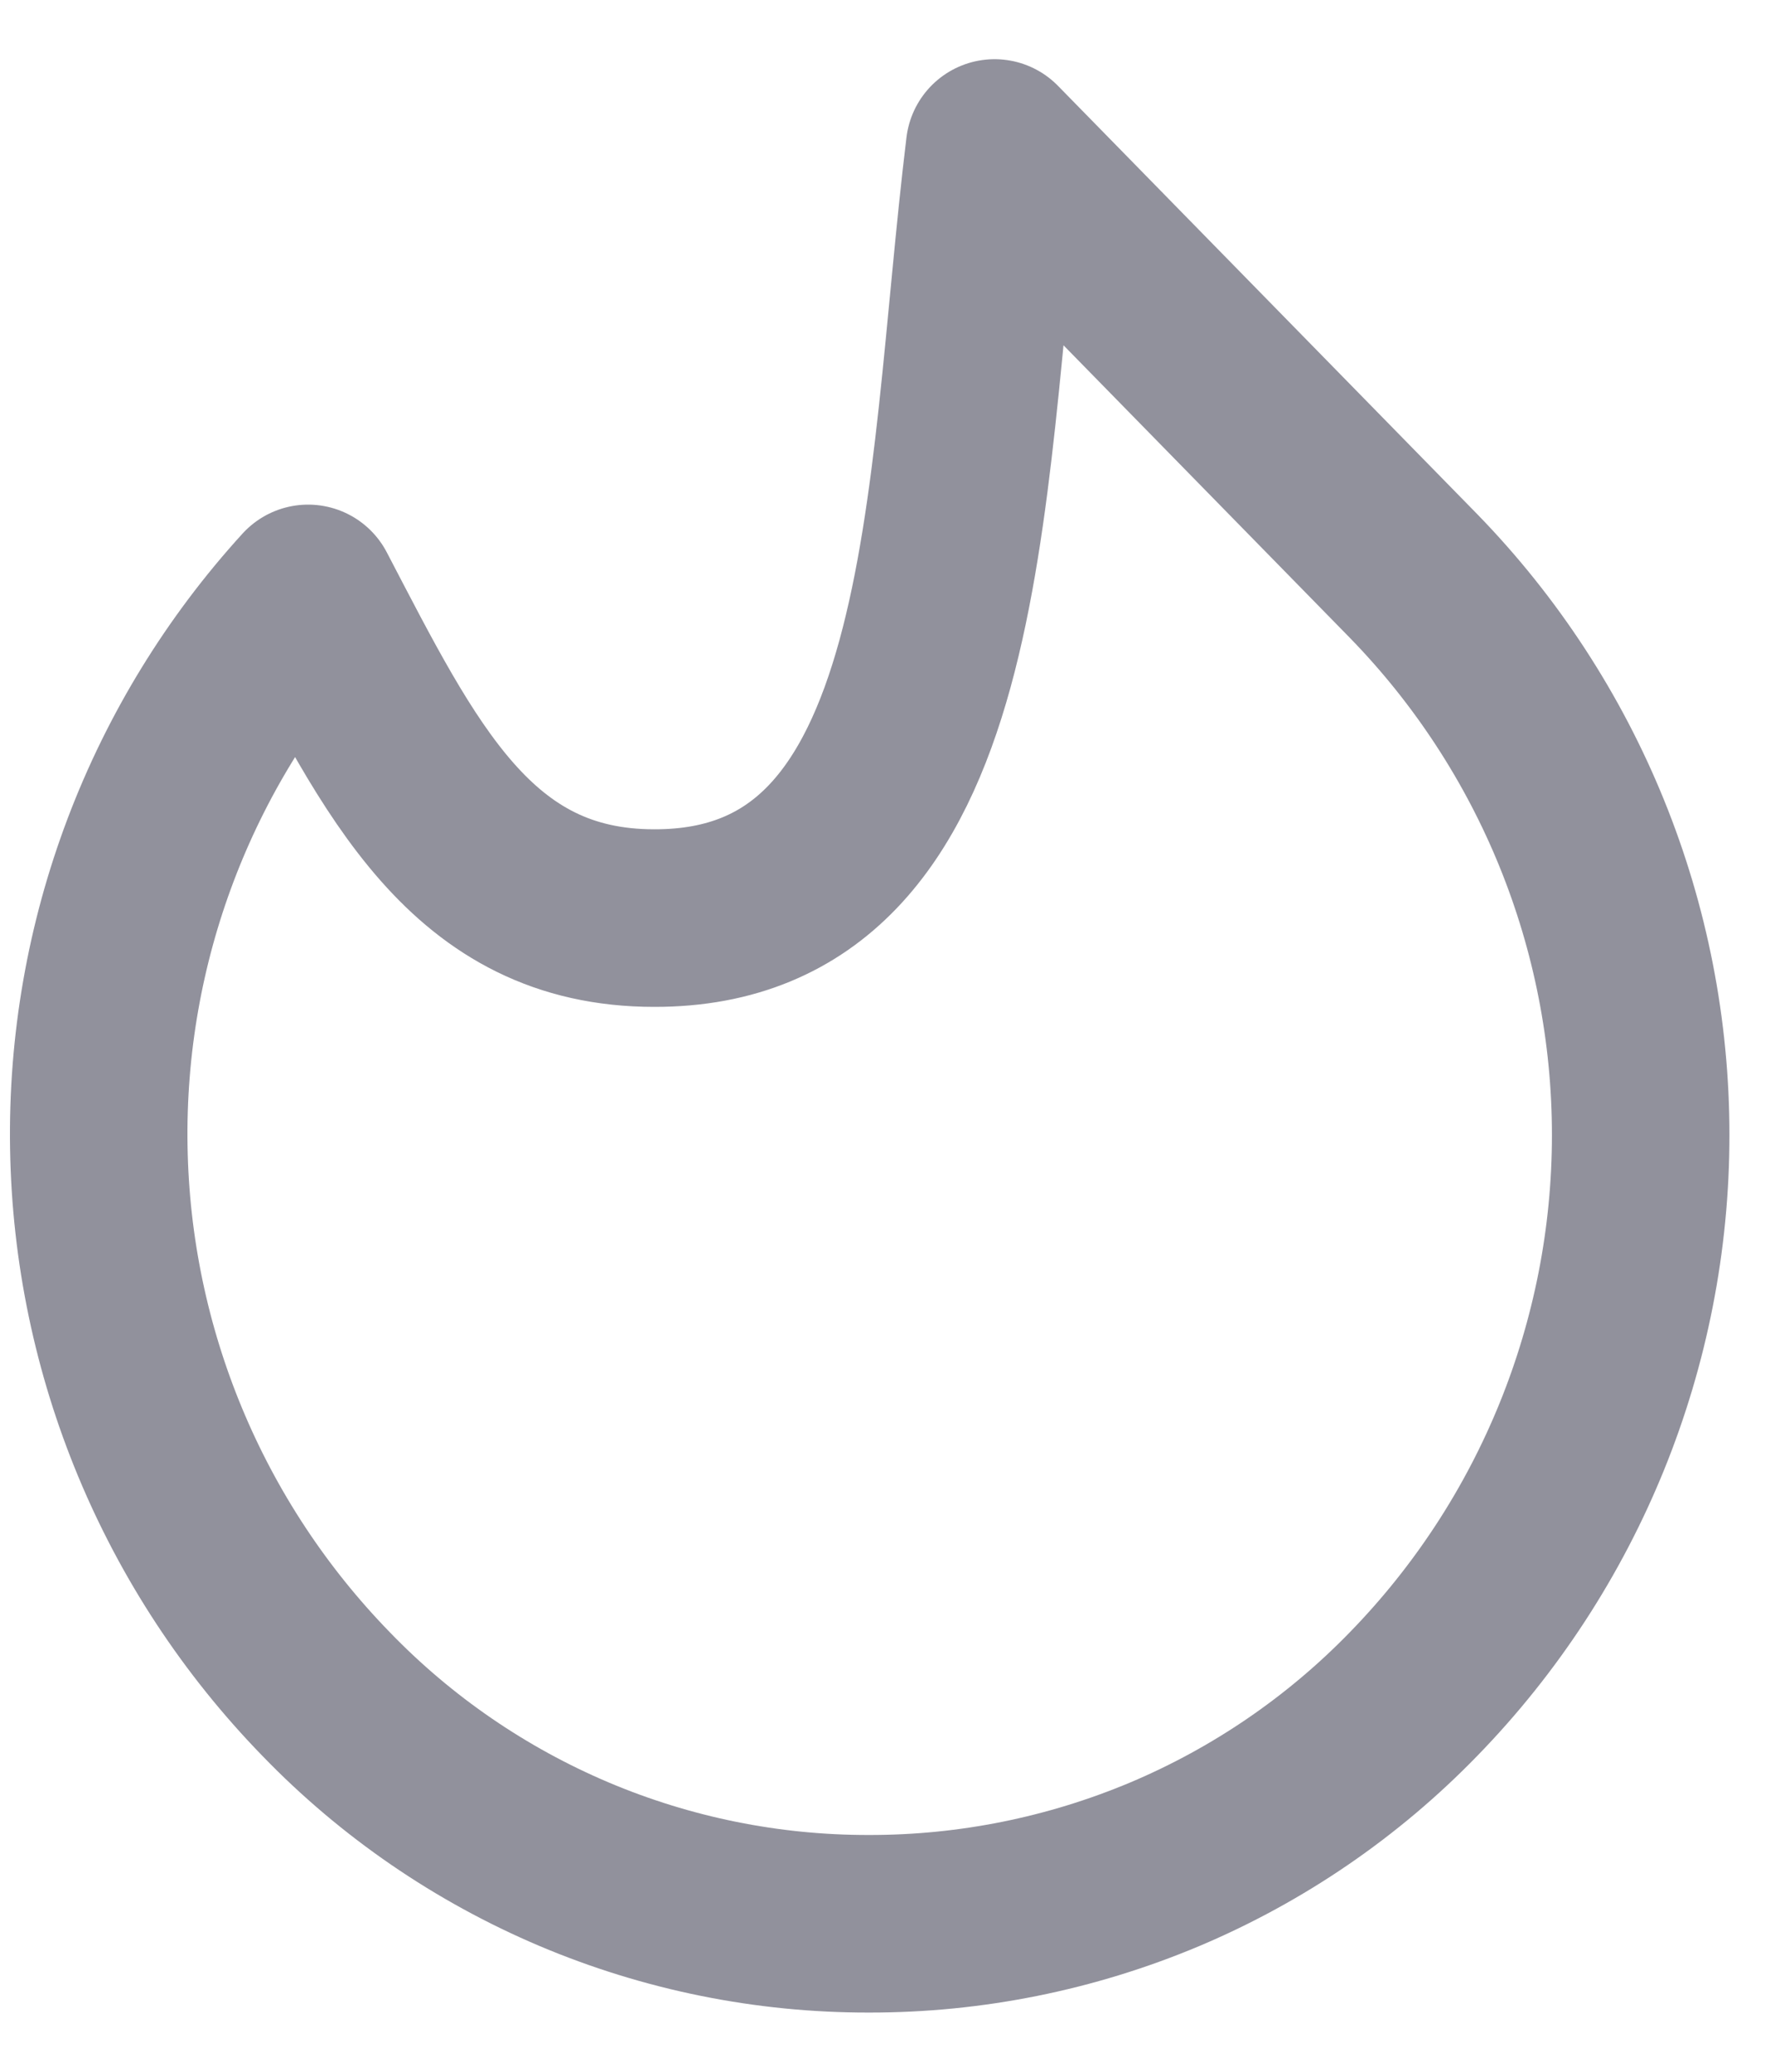 <svg width="12" height="14" viewBox="0 0 12 14" fill="none" xmlns="http://www.w3.org/2000/svg">
<path fill-rule="evenodd" clip-rule="evenodd" d="M2.083 4.01C1.152 5.031 0.645 6.369 0.668 7.752C0.69 9.134 1.239 10.455 2.203 11.446C2.679 11.939 3.25 12.33 3.88 12.597C4.511 12.864 5.189 13.001 5.874 13C6.561 13.001 7.241 12.864 7.874 12.598C8.507 12.331 9.08 11.939 9.558 11.446C10.542 10.435 11.092 9.08 11.092 7.67C11.092 6.259 10.542 4.905 9.558 3.894L6.724 1C6.437 3.353 6.523 6.208 4.423 6.204C3.187 6.204 2.706 5.203 2.083 4.01Z" stroke="#91919C" stroke-width="1.2" stroke-linecap="round" stroke-linejoin="round"/>
</svg>
